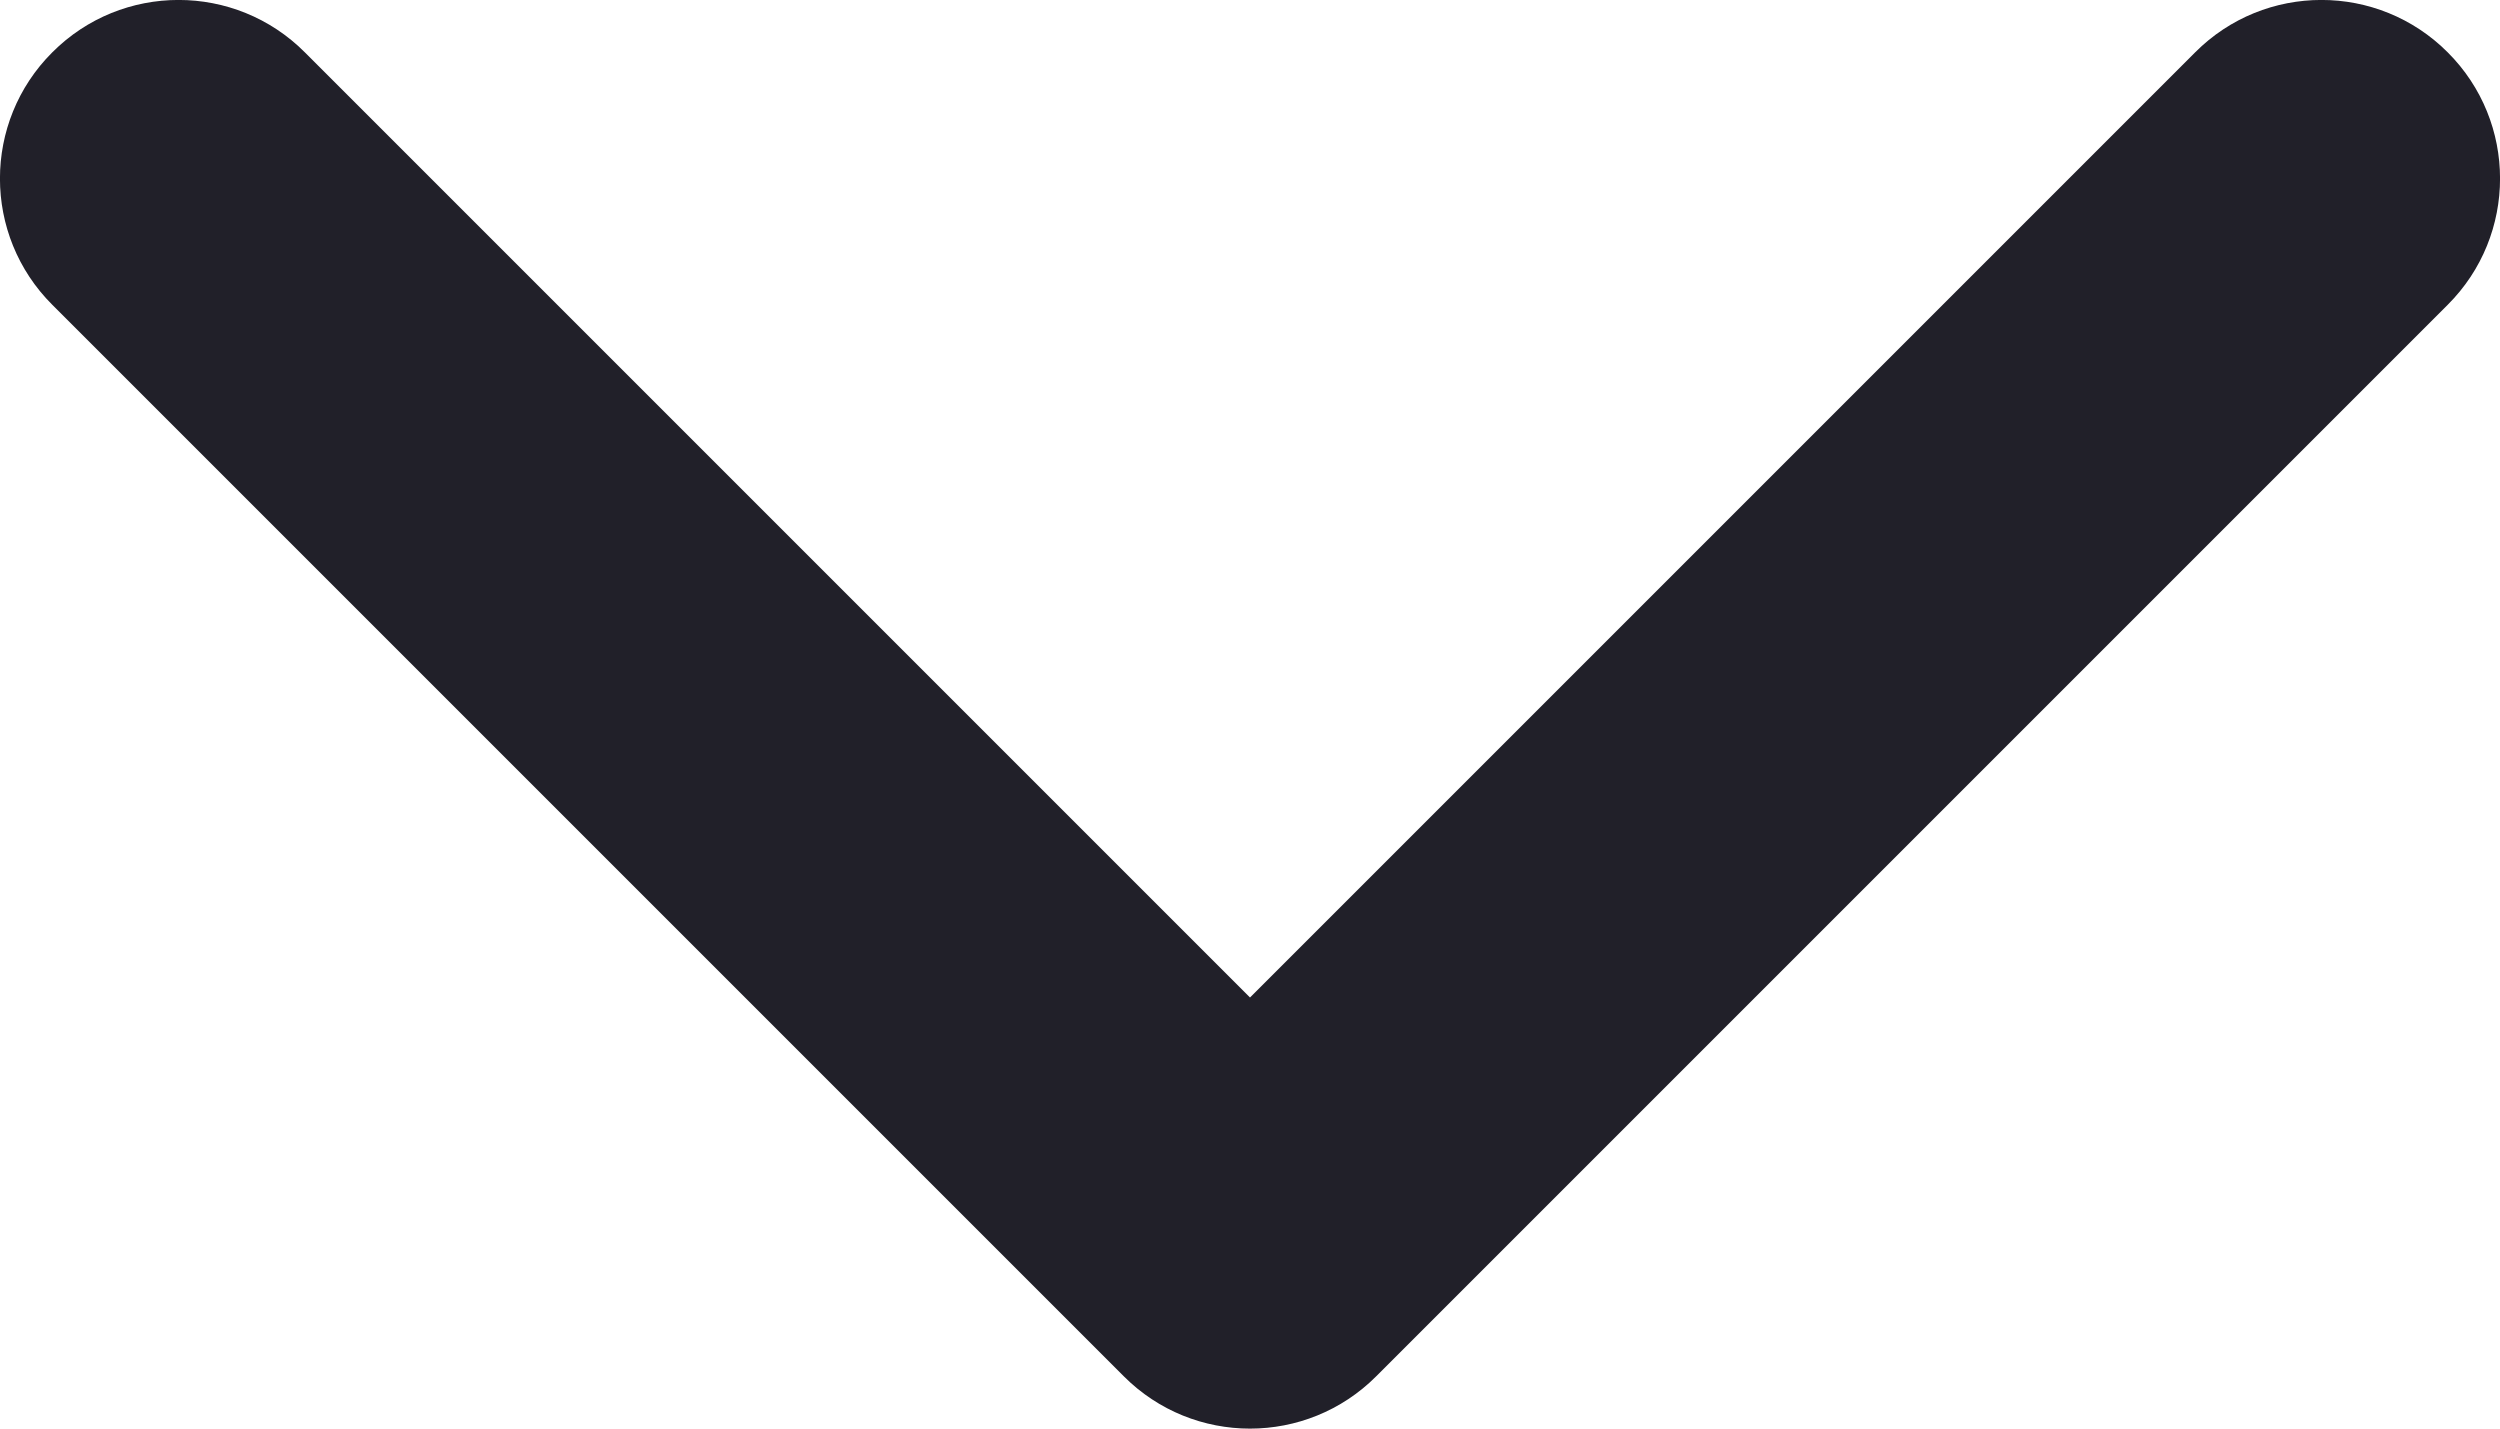 <?xml version="1.0" encoding="UTF-8"?>
<svg width="14px" height="8px" viewBox="0 0 14 8" version="1.1" xmlns="http://www.w3.org/2000/svg" xmlns:xlink="http://www.w3.org/1999/xlink">
    <!-- Generator: Sketch 53.2 (72643) - https://sketchapp.com -->
    <title>right</title>
    <desc>Created with Sketch.</desc>
    <g id="待办工作" stroke="none" stroke-width="1" fill="none" fill-rule="evenodd">
        <g id="待办工作-1" transform="translate(-339, -82)" fill="#212029" fill-rule="nonzero">
            <g id="Group-3">
                <g id="头部/整体">
                    <g id="分组" transform="translate(0, 20)">
                        <g id="标题栏" transform="translate(0, 44)">
                            <g id="分组" transform="translate(346, 22) rotate(-270) translate(-346, -22) translate(337, 13)">
                                <path d="M3.707,12.707 C3.317,13.098 2.683,13.098 2.293,12.707 C1.902,12.317 1.902,11.683 2.293,11.293 L8.293,5.293 C8.683,4.902 9.317,4.902 9.707,5.293 L15.707,11.293 C16.098,11.683 16.098,12.317 15.707,12.707 C15.317,13.098 14.683,13.098 14.293,12.707 L9,7.414 L3.707,12.707 Z" id="right" transform="translate(9, 9) rotate(-270) translate(-9, -9) "></path>
                            </g>
                        </g>
                    </g>
                </g>
            </g>
        </g>
    </g>
</svg>